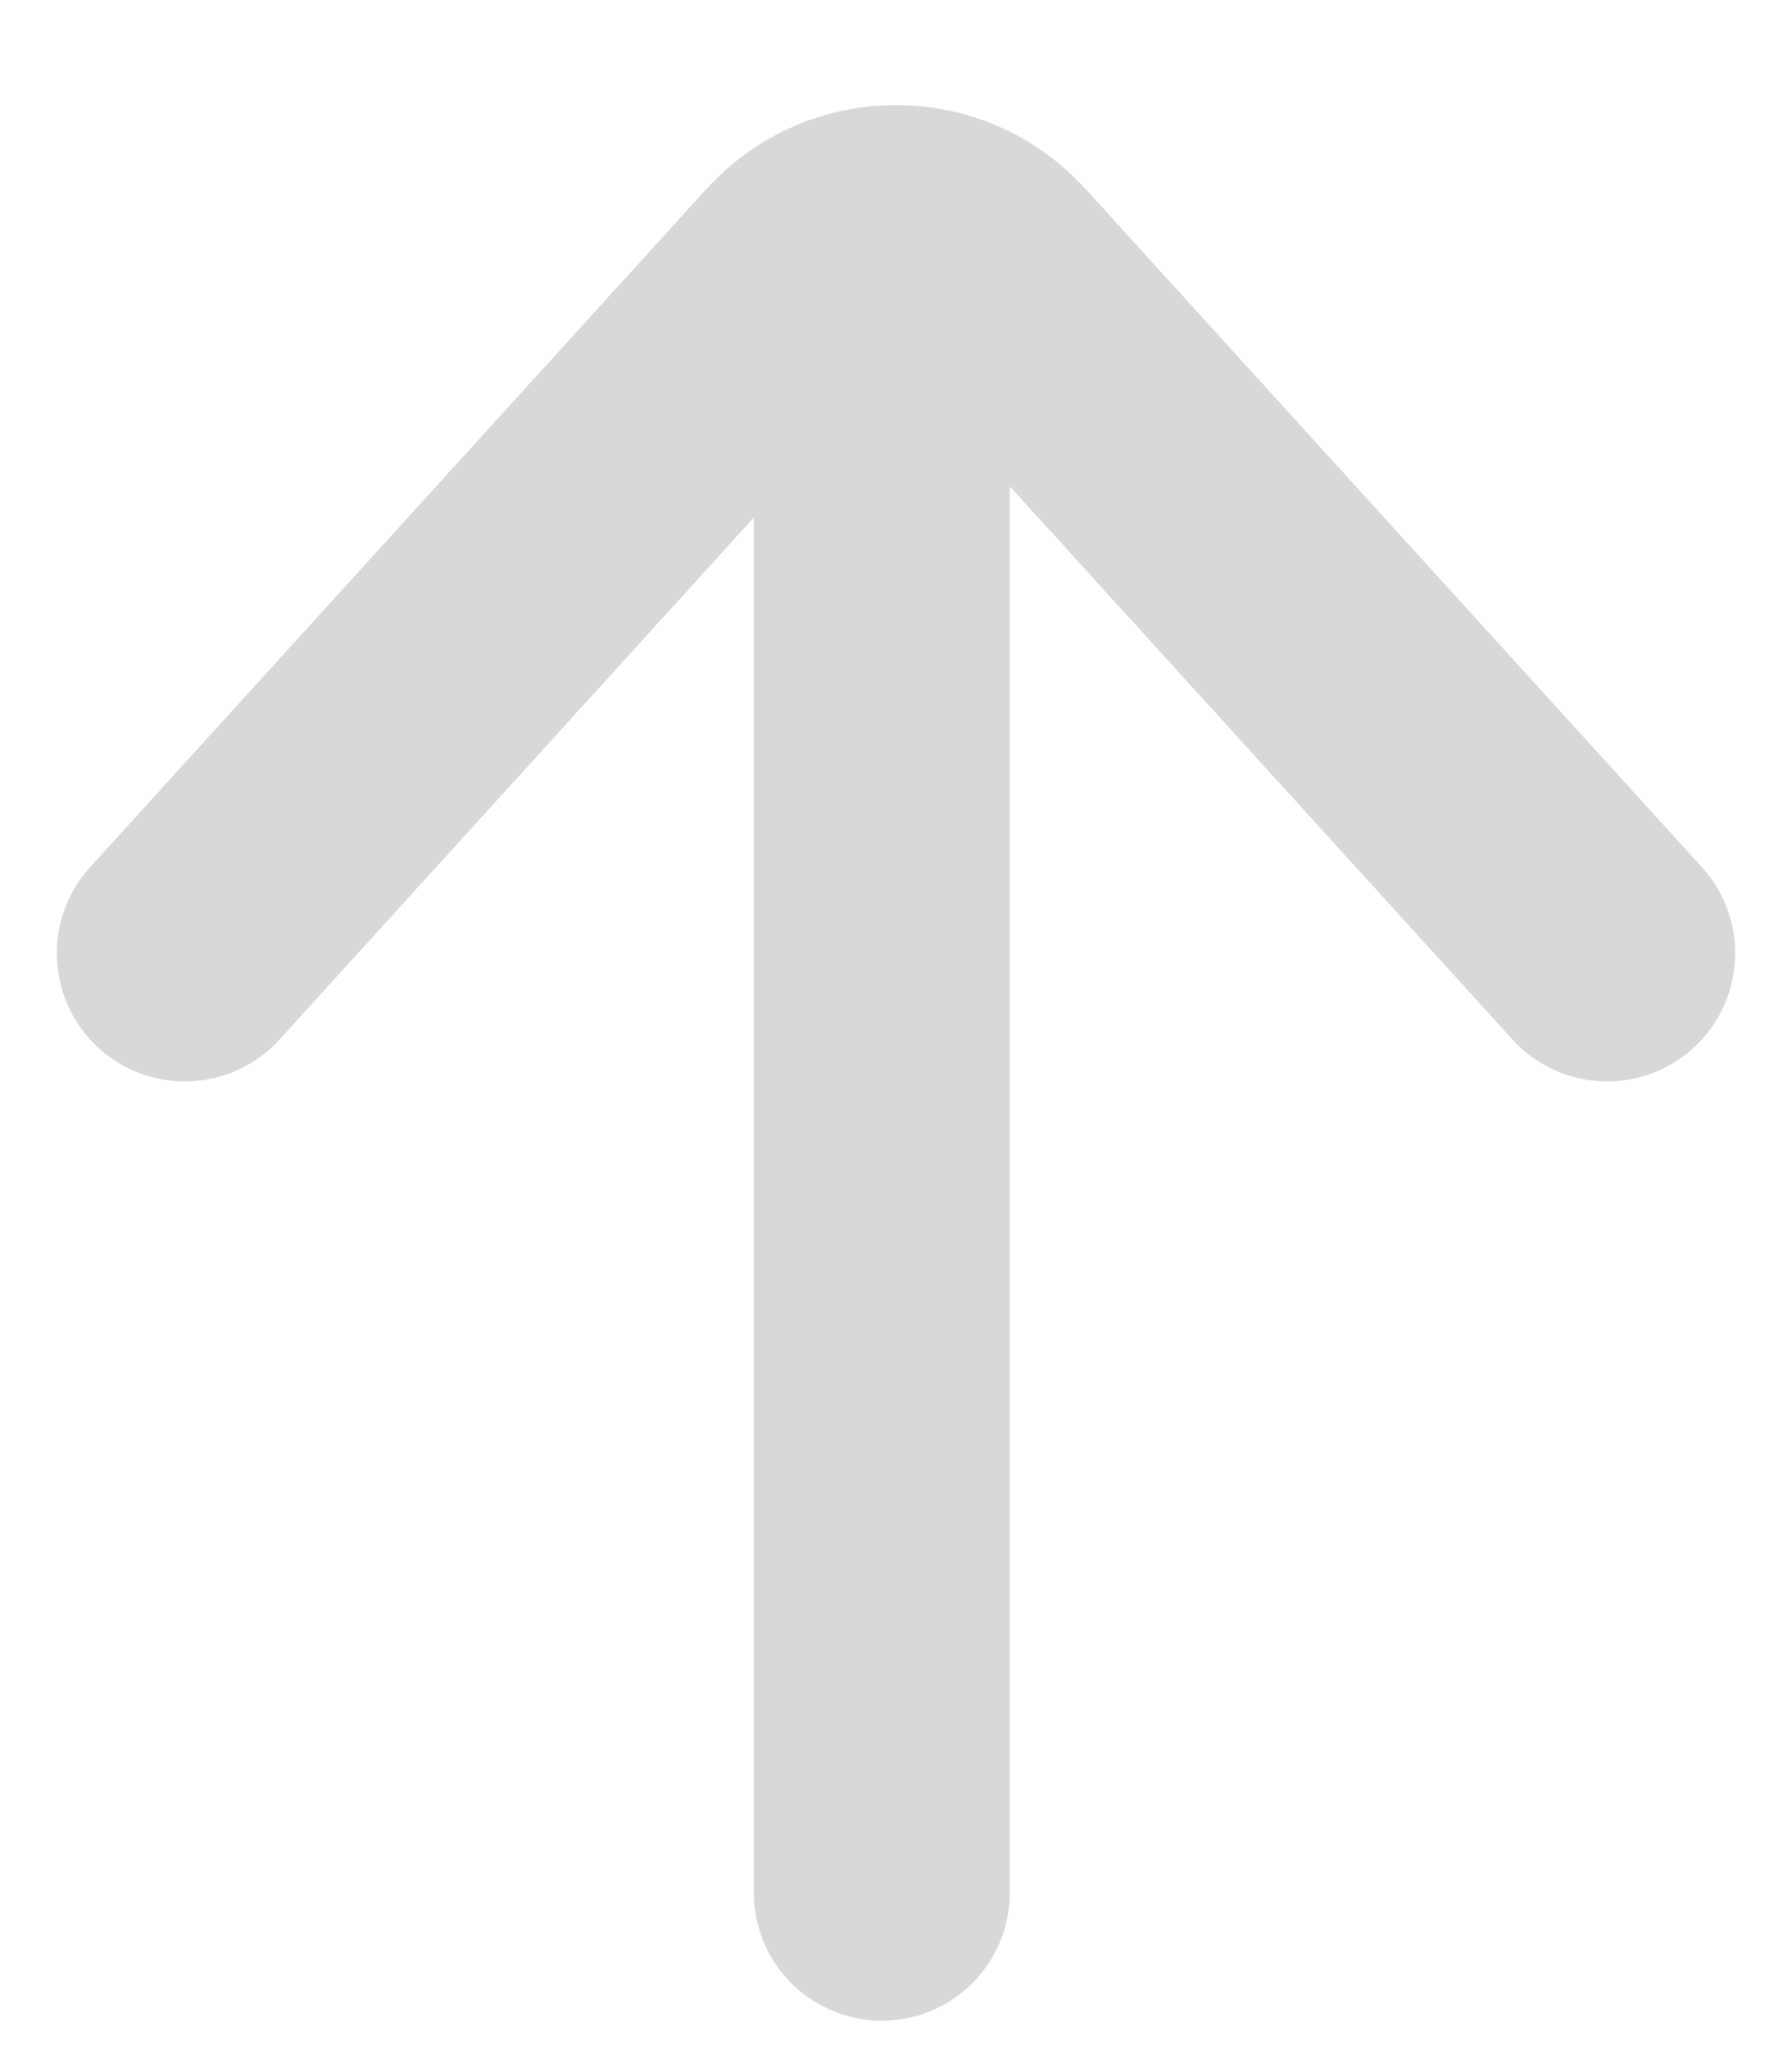 <svg width="14" height="16" viewBox="0 0 14 16" fill="none" xmlns="http://www.w3.org/2000/svg">
<path d="M12.556 7.444L7.74 2.147C7.343 1.711 6.657 1.711 6.26 2.147L1.444 7.444" stroke="#D8D8D8" stroke-width="2" stroke-linecap="round" stroke-linejoin="round"/>
<line x1="6.889" y1="3.444" x2="6.889" y2="14.778" stroke="#D8D8D8" stroke-width="2" stroke-linecap="round"/>
</svg>
